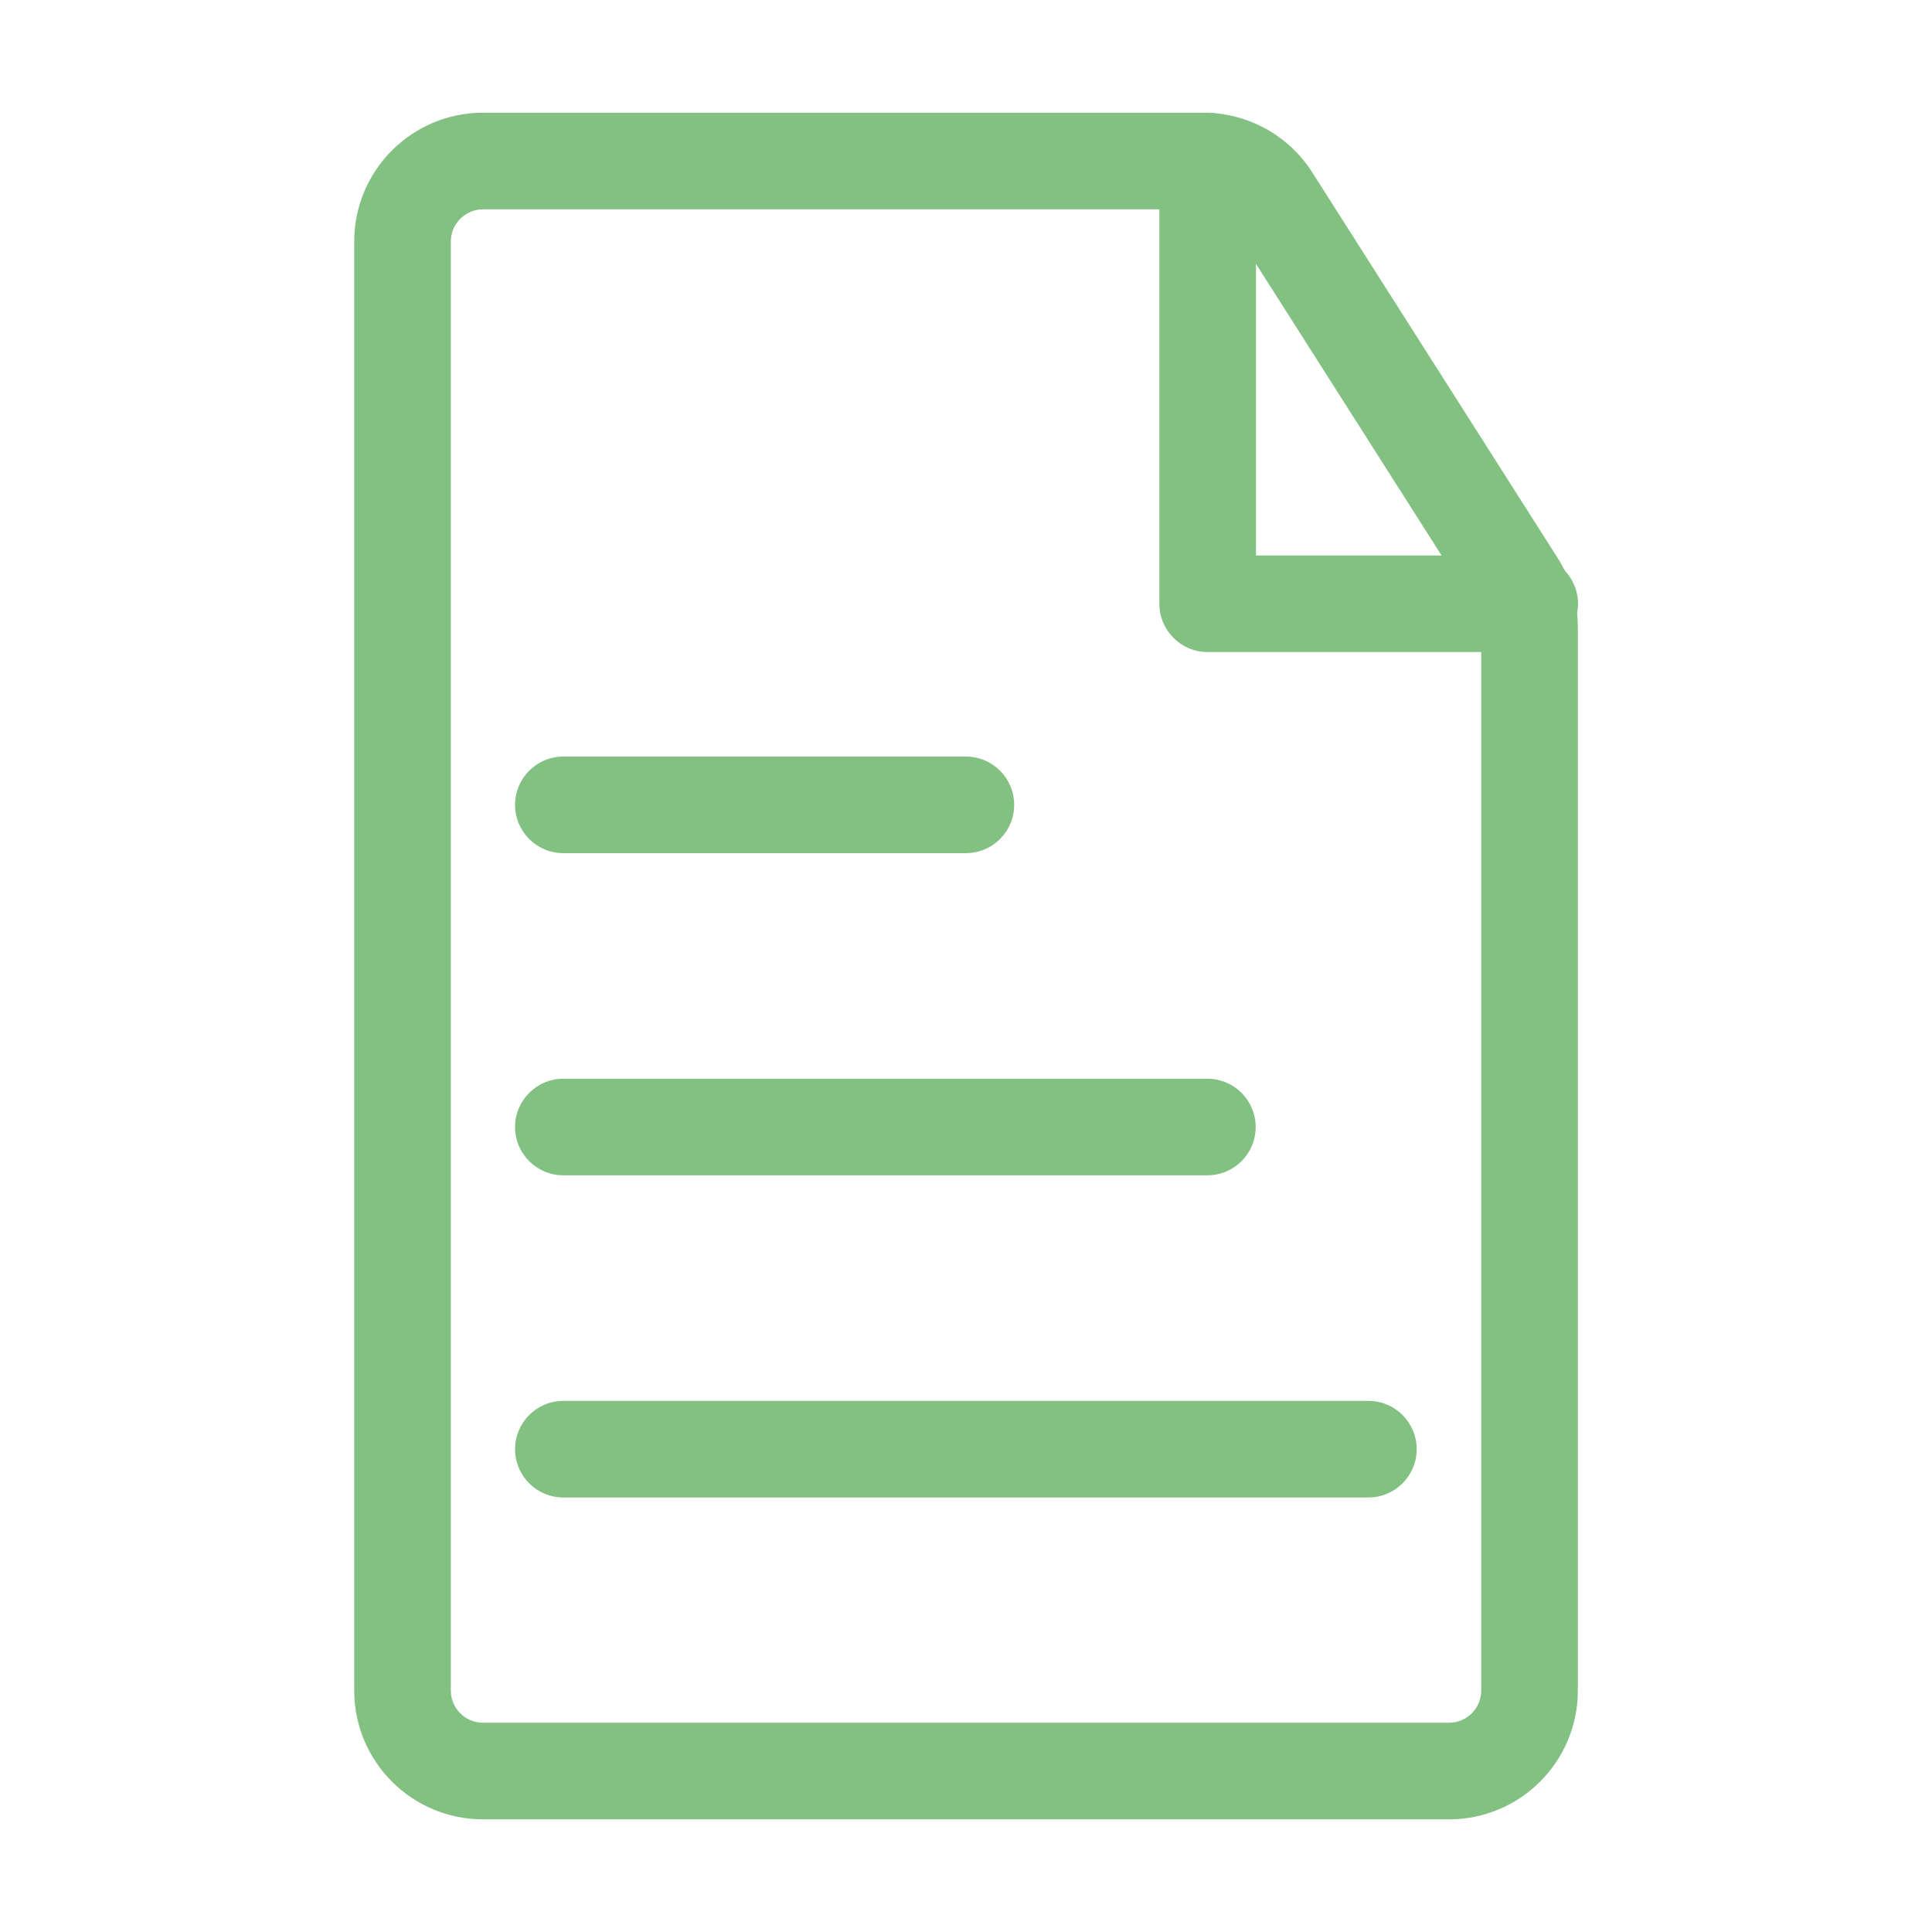 <svg width="32" height="32" viewBox="0 0 32 32" fill="none" xmlns="http://www.w3.org/2000/svg">
<path fill-rule="evenodd" clip-rule="evenodd" d="M8.001 3.467C7.706 3.467 7.467 3.706 7.467 4.001V28C7.467 28.295 7.706 28.534 8.001 28.534H24C24.295 28.534 24.534 28.295 24.534 28V10.389C24.534 10.287 24.505 10.188 24.451 10.102L20.385 3.714C20.287 3.56 20.118 3.467 19.935 3.467H8.001ZM5.867 4.001C5.867 2.822 6.822 1.867 8.001 1.867H19.935C20.665 1.867 21.343 2.24 21.735 2.855L25.8 9.243C26.018 9.586 26.134 9.983 26.134 10.389V28C26.134 29.179 25.179 30.134 24 30.134H8.001C6.822 30.134 5.867 29.179 5.867 28V4.001Z" fill="#82C182"/>
<path fill-rule="evenodd" clip-rule="evenodd" d="M20.003 1.867C20.445 1.867 20.803 2.225 20.803 2.667V9.201H25.337C25.778 9.201 26.137 9.559 26.137 10.001C26.137 10.442 25.778 10.8 25.337 10.8H20.003C19.561 10.8 19.203 10.442 19.203 10.001V2.667C19.203 2.225 19.561 1.867 20.003 1.867Z" fill="#82C182"/>
<path fill-rule="evenodd" clip-rule="evenodd" d="M8.531 13.331C8.531 12.889 8.889 12.531 9.331 12.531H15.998C16.44 12.531 16.798 12.889 16.798 13.331C16.798 13.773 16.44 14.131 15.998 14.131H9.331C8.889 14.131 8.531 13.773 8.531 13.331Z" fill="#82C182"/>
<path fill-rule="evenodd" clip-rule="evenodd" d="M8.531 18.667C8.531 18.225 8.889 17.867 9.331 17.867H19.998C20.44 17.867 20.798 18.225 20.798 18.667C20.798 19.109 20.44 19.467 19.998 19.467H9.331C8.889 19.467 8.531 19.109 8.531 18.667Z" fill="#82C182"/>
<path fill-rule="evenodd" clip-rule="evenodd" d="M8.531 24.003C8.531 23.561 8.889 23.203 9.331 23.203H22.665C23.106 23.203 23.465 23.561 23.465 24.003C23.465 24.445 23.106 24.803 22.665 24.803H9.331C8.889 24.803 8.531 24.445 8.531 24.003Z" fill="#82C182"/>
</svg>
